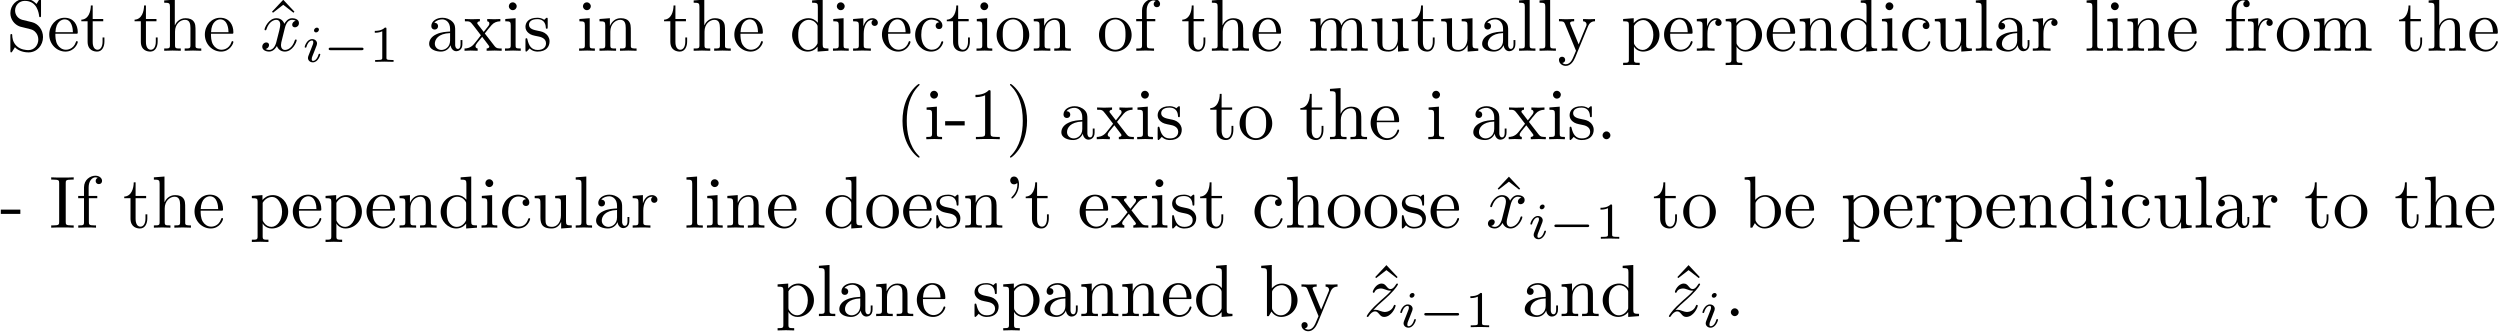 <?xml version='1.0' encoding='UTF-8'?>
<!-- This file was generated by dvisvgm 2.11.1 -->
<svg version='1.1' xmlns='http://www.w3.org/2000/svg' xmlns:xlink='http://www.w3.org/1999/xlink' width='337.915pt' height='45.053pt' viewBox='2.477 -42.729 337.915 45.053'>
<defs>
<path id='g3-49' d='M3.299 0V-.251H3.034C2.336-.251 2.336-.342 2.336-.572V-4.435C2.336-4.624 2.322-4.631 2.127-4.631C1.681-4.191 1.046-4.184 .76-4.184V-3.933C.928-3.933 1.388-3.933 1.771-4.129V-.572C1.771-.342 1.771-.251 1.074-.251H.809V0L2.05-.028L3.299 0Z'/>
<path id='g0-0' d='M5.467-1.743C5.467-1.918 5.307-1.918 5.209-1.918H1.011C.914-1.918 .753-1.918 .753-1.743C.753-1.576 .921-1.576 1.011-1.576H5.209C5.3-1.576 5.467-1.576 5.467-1.743Z'/>
<path id='g1-105' d='M2.26-4.359C2.26-4.47 2.176-4.624 1.981-4.624C1.792-4.624 1.59-4.442 1.59-4.24C1.59-4.122 1.681-3.975 1.869-3.975C2.071-3.975 2.26-4.17 2.26-4.359ZM2.441-.997C2.441-1.088 2.35-1.088 2.329-1.088C2.232-1.088 2.225-1.046 2.197-.969C2.036-.411 1.73-.126 1.458-.126C1.318-.126 1.283-.216 1.283-.37C1.283-.53 1.332-.663 1.395-.816L1.618-1.374L1.96-2.26C1.981-2.329 2.001-2.413 2.001-2.483C2.001-2.81 1.723-3.075 1.339-3.075C.649-3.075 .328-2.127 .328-2.008C.328-1.918 .425-1.918 .446-1.918C.544-1.918 .551-1.953 .572-2.029C.753-2.629 1.06-2.88 1.318-2.88C1.43-2.88 1.492-2.824 1.492-2.636C1.492-2.476 1.451-2.371 1.276-1.939L.837-.816C.809-.725 .774-.642 .774-.523C.774-.195 1.053 .07 1.437 .07C2.134 .07 2.441-.893 2.441-.997Z'/>
<path id='g2-120' d='M4.941-1.425C4.941-1.524 4.852-1.524 4.822-1.524C4.732-1.524 4.712-1.484 4.692-1.415C4.364-.349 3.686-.11 3.367-.11C2.979-.11 2.819-.428 2.819-.767C2.819-.986 2.879-1.205 2.989-1.644L3.328-3.009C3.387-3.268 3.616-4.184 4.314-4.184C4.364-4.184 4.603-4.184 4.812-4.055C4.533-4.005 4.334-3.756 4.334-3.517C4.334-3.357 4.443-3.168 4.712-3.168C4.932-3.168 5.25-3.347 5.25-3.746C5.25-4.264 4.663-4.403 4.324-4.403C3.746-4.403 3.397-3.875 3.278-3.646C3.029-4.304 2.491-4.403 2.202-4.403C1.166-4.403 .598-3.118 .598-2.869C.598-2.77 .717-2.77 .717-2.77C.797-2.77 .827-2.79 .847-2.879C1.186-3.935 1.843-4.184 2.182-4.184C2.371-4.184 2.72-4.095 2.72-3.517C2.72-3.208 2.55-2.54 2.182-1.146C2.022-.528 1.674-.11 1.235-.11C1.176-.11 .946-.11 .737-.239C.986-.289 1.205-.498 1.205-.777C1.205-1.046 .986-1.126 .837-1.126C.538-1.126 .289-.867 .289-.548C.289-.09 .787 .11 1.225 .11C1.883 .11 2.242-.588 2.271-.648C2.391-.279 2.75 .11 3.347 .11C4.374 .11 4.941-1.176 4.941-1.425Z'/>
<path id='g2-122' d='M4.334-1.425C4.334-1.474 4.294-1.524 4.214-1.524C4.125-1.524 4.105-1.465 4.075-1.395C3.846-.747 3.208-.558 2.879-.558C2.68-.558 2.501-.618 2.291-.687C1.953-.817 1.803-.857 1.594-.857C1.594-.857 1.415-.857 1.325-.827C1.863-1.405 2.152-1.654 2.511-1.963C2.511-1.963 3.128-2.501 3.487-2.859C4.433-3.786 4.653-4.264 4.653-4.304C4.653-4.403 4.543-4.403 4.543-4.403C4.473-4.403 4.443-4.384 4.394-4.294C4.095-3.816 3.885-3.656 3.646-3.656S3.288-3.806 3.138-3.975C2.949-4.204 2.78-4.403 2.451-4.403C1.704-4.403 1.245-3.477 1.245-3.268C1.245-3.218 1.275-3.158 1.365-3.158S1.474-3.208 1.494-3.268C1.684-3.726 2.262-3.736 2.341-3.736C2.55-3.736 2.74-3.666 2.969-3.587C3.367-3.437 3.477-3.437 3.736-3.437C3.377-3.009 2.54-2.291 2.351-2.132L1.455-1.295C.777-.628 .428-.06 .428 .01C.428 .11 .548 .11 .548 .11C.628 .11 .648 .09 .707-.02C.936-.369 1.235-.638 1.554-.638C1.783-.638 1.883-.548 2.132-.259C2.301-.05 2.481 .11 2.77 .11C3.756 .11 4.334-1.156 4.334-1.425Z'/>
<path id='g4-94' d='M4.005-5.28L2.491-6.894L.976-5.28L1.106-5.141L2.491-6.217L3.875-5.141L4.005-5.28Z'/>
<path id='g5-39' d='M2.052-5.868C2.052-6.466 1.813-6.914 1.385-6.914C1.036-6.914 .857-6.645 .857-6.386S1.026-5.858 1.385-5.858C1.584-5.858 1.724-5.958 1.783-6.017C1.793-6.037 1.813-6.047 1.813-6.047S1.833-5.908 1.833-5.868C1.833-5.549 1.763-4.832 1.136-4.214C1.016-4.095 1.016-4.075 1.016-4.045C1.016-3.975 1.066-3.935 1.116-3.935C1.225-3.935 2.052-4.692 2.052-5.868Z'/>
<path id='g5-40' d='M3.298 2.391C3.298 2.361 3.298 2.341 3.128 2.172C1.883 .917 1.564-.966 1.564-2.491C1.564-4.224 1.943-5.958 3.168-7.203C3.298-7.323 3.298-7.342 3.298-7.372C3.298-7.442 3.258-7.472 3.198-7.472C3.098-7.472 2.202-6.795 1.614-5.529C1.106-4.433 .986-3.328 .986-2.491C.986-1.714 1.096-.508 1.644 .618C2.242 1.843 3.098 2.491 3.198 2.491C3.258 2.491 3.298 2.461 3.298 2.391Z'/>
<path id='g5-41' d='M2.879-2.491C2.879-3.268 2.77-4.473 2.222-5.599C1.624-6.824 .767-7.472 .667-7.472C.608-7.472 .568-7.432 .568-7.372C.568-7.342 .568-7.323 .757-7.143C1.733-6.157 2.301-4.573 2.301-2.491C2.301-.787 1.933 .966 .697 2.222C.568 2.341 .568 2.361 .568 2.391C.568 2.451 .608 2.491 .667 2.491C.767 2.491 1.664 1.813 2.252 .548C2.76-.548 2.879-1.654 2.879-2.491Z'/>
<path id='g5-45' d='M2.75-1.863V-2.441H.11V-1.863H2.75Z'/>
<path id='g5-46' d='M1.913-.528C1.913-.817 1.674-1.056 1.385-1.056S.857-.817 .857-.528S1.096 0 1.385 0S1.913-.239 1.913-.528Z'/>
<path id='g5-49' d='M4.174 0V-.309H3.856C2.959-.309 2.929-.418 2.929-.787V-6.376C2.929-6.615 2.929-6.635 2.7-6.635C2.082-5.998 1.205-5.998 .887-5.998V-5.689C1.086-5.689 1.674-5.689 2.192-5.948V-.787C2.192-.428 2.162-.309 1.265-.309H.946V0C1.295-.03 2.162-.03 2.56-.03S3.826-.03 4.174 0Z'/>
<path id='g5-73' d='M3.318 0V-.309H3.059C2.271-.309 2.242-.418 2.242-.777V-6.027C2.242-6.386 2.271-6.496 3.059-6.496H3.318V-6.804C2.969-6.775 2.182-6.775 1.803-6.775C1.415-6.775 .628-6.775 .279-6.804V-6.496H.538C1.325-6.496 1.355-6.386 1.355-6.027V-.777C1.355-.418 1.325-.309 .538-.309H.279V0C.628-.03 1.415-.03 1.793-.03C2.182-.03 2.969-.03 3.318 0Z'/>
<path id='g5-83' d='M4.971-1.853C4.971-2.849 4.314-3.666 3.477-3.866L2.202-4.174C1.584-4.324 1.196-4.862 1.196-5.44C1.196-6.137 1.733-6.745 2.511-6.745C4.174-6.745 4.394-5.111 4.453-4.663C4.463-4.603 4.463-4.543 4.573-4.543C4.702-4.543 4.702-4.593 4.702-4.782V-6.785C4.702-6.954 4.702-7.024 4.593-7.024C4.523-7.024 4.513-7.014 4.443-6.894L4.095-6.326C3.796-6.615 3.387-7.024 2.501-7.024C1.395-7.024 .558-6.147 .558-5.091C.558-4.264 1.086-3.537 1.863-3.268C1.973-3.228 2.481-3.108 3.178-2.939C3.447-2.869 3.746-2.8 4.025-2.431C4.234-2.172 4.334-1.843 4.334-1.514C4.334-.807 3.836-.09 2.999-.09C2.71-.09 1.953-.139 1.425-.628C.847-1.166 .817-1.803 .807-2.162C.797-2.262 .717-2.262 .687-2.262C.558-2.262 .558-2.192 .558-2.012V-.02C.558 .149 .558 .219 .667 .219C.737 .219 .747 .199 .817 .09C.817 .09 .847 .05 1.176-.478C1.484-.139 2.122 .219 3.009 .219C4.174 .219 4.971-.757 4.971-1.853Z'/>
<path id='g5-97' d='M4.812-.887V-1.445H4.563V-.887C4.563-.309 4.314-.249 4.204-.249C3.875-.249 3.836-.697 3.836-.747V-2.74C3.836-3.158 3.836-3.547 3.477-3.915C3.088-4.304 2.59-4.463 2.112-4.463C1.295-4.463 .608-3.995 .608-3.337C.608-3.039 .807-2.869 1.066-2.869C1.345-2.869 1.524-3.068 1.524-3.328C1.524-3.447 1.474-3.776 1.016-3.786C1.285-4.134 1.773-4.244 2.092-4.244C2.58-4.244 3.148-3.856 3.148-2.969V-2.6C2.64-2.57 1.943-2.54 1.315-2.242C.568-1.903 .319-1.385 .319-.946C.319-.139 1.285 .11 1.913 .11C2.57 .11 3.029-.289 3.218-.757C3.258-.359 3.527 .06 3.995 .06C4.204 .06 4.812-.08 4.812-.887ZM3.148-1.395C3.148-.448 2.431-.11 1.983-.11C1.494-.11 1.086-.458 1.086-.956C1.086-1.504 1.504-2.331 3.148-2.391V-1.395Z'/>
<path id='g5-98' d='M5.191-2.152C5.191-3.417 4.214-4.403 3.078-4.403C2.301-4.403 1.873-3.935 1.714-3.756V-6.914L.279-6.804V-6.496C.976-6.496 1.056-6.426 1.056-5.938V0H1.305L1.664-.618C1.813-.389 2.232 .11 2.969 .11C4.154 .11 5.191-.867 5.191-2.152ZM4.364-2.162C4.364-1.793 4.344-1.196 4.055-.747C3.846-.438 3.467-.11 2.929-.11C2.481-.11 2.122-.349 1.883-.717C1.743-.927 1.743-.956 1.743-1.136V-3.188C1.743-3.377 1.743-3.387 1.853-3.547C2.242-4.105 2.79-4.184 3.029-4.184C3.477-4.184 3.836-3.925 4.075-3.547C4.334-3.138 4.364-2.57 4.364-2.162Z'/>
<path id='g5-99' d='M4.134-1.186C4.134-1.285 4.035-1.285 4.005-1.285C3.915-1.285 3.895-1.245 3.875-1.186C3.587-.259 2.939-.139 2.57-.139C2.042-.139 1.166-.568 1.166-2.172C1.166-3.796 1.983-4.214 2.511-4.214C2.6-4.214 3.228-4.204 3.577-3.846C3.168-3.816 3.108-3.517 3.108-3.387C3.108-3.128 3.288-2.929 3.567-2.929C3.826-2.929 4.025-3.098 4.025-3.397C4.025-4.075 3.268-4.463 2.501-4.463C1.255-4.463 .339-3.387 .339-2.152C.339-.877 1.325 .11 2.481 .11C3.816 .11 4.134-1.086 4.134-1.186Z'/>
<path id='g5-100' d='M5.25 0V-.309C4.553-.309 4.473-.379 4.473-.867V-6.914L3.039-6.804V-6.496C3.736-6.496 3.816-6.426 3.816-5.938V-3.786C3.527-4.144 3.098-4.403 2.56-4.403C1.385-4.403 .339-3.427 .339-2.142C.339-.877 1.315 .11 2.451 .11C3.088 .11 3.537-.229 3.786-.548V.11L5.25 0ZM3.786-1.176C3.786-.996 3.786-.976 3.676-.807C3.377-.329 2.929-.11 2.501-.11C2.052-.11 1.694-.369 1.455-.747C1.196-1.156 1.166-1.724 1.166-2.132C1.166-2.501 1.186-3.098 1.474-3.547C1.684-3.856 2.062-4.184 2.6-4.184C2.949-4.184 3.367-4.035 3.676-3.587C3.786-3.417 3.786-3.397 3.786-3.218V-1.176Z'/>
<path id='g5-101' d='M4.134-1.186C4.134-1.285 4.055-1.305 4.005-1.305C3.915-1.305 3.895-1.245 3.875-1.166C3.527-.139 2.63-.139 2.531-.139C2.032-.139 1.634-.438 1.405-.807C1.106-1.285 1.106-1.943 1.106-2.301H3.885C4.105-2.301 4.134-2.301 4.134-2.511C4.134-3.497 3.597-4.463 2.351-4.463C1.196-4.463 .279-3.437 .279-2.192C.279-.857 1.325 .11 2.471 .11C3.686 .11 4.134-.996 4.134-1.186ZM3.477-2.511H1.116C1.176-3.995 2.012-4.244 2.351-4.244C3.377-4.244 3.477-2.899 3.477-2.511Z'/>
<path id='g5-102' d='M3.557-6.326C3.557-6.695 3.188-7.024 2.66-7.024C1.963-7.024 1.116-6.496 1.116-5.44V-4.294H.329V-3.985H1.116V-.757C1.116-.309 1.006-.309 .339-.309V0L1.474-.03C1.873-.03 2.341-.03 2.74 0V-.309H2.531C1.793-.309 1.773-.418 1.773-.777V-3.985H2.909V-4.294H1.743V-5.45C1.743-6.326 2.222-6.804 2.66-6.804C2.69-6.804 2.839-6.804 2.989-6.735C2.869-6.695 2.69-6.565 2.69-6.316C2.69-6.087 2.849-5.888 3.118-5.888C3.407-5.888 3.557-6.087 3.557-6.326Z'/>
<path id='g5-104' d='M5.33 0V-.309C4.812-.309 4.563-.309 4.553-.608V-2.511C4.553-3.367 4.553-3.676 4.244-4.035C4.105-4.204 3.776-4.403 3.198-4.403C2.361-4.403 1.923-3.806 1.763-3.447H1.753V-6.914L.319-6.804V-6.496C1.016-6.496 1.096-6.426 1.096-5.938V-.757C1.096-.309 .986-.309 .319-.309V0L1.445-.03L2.56 0V-.309C1.893-.309 1.783-.309 1.783-.757V-2.59C1.783-3.626 2.491-4.184 3.128-4.184C3.756-4.184 3.866-3.646 3.866-3.078V-.757C3.866-.309 3.756-.309 3.088-.309V0L4.214-.03L5.33 0Z'/>
<path id='g5-105' d='M2.461 0V-.309C1.803-.309 1.763-.359 1.763-.747V-4.403L.369-4.294V-3.985C1.016-3.985 1.106-3.925 1.106-3.437V-.757C1.106-.309 .996-.309 .329-.309V0L1.425-.03C1.773-.03 2.122-.01 2.461 0ZM1.913-6.017C1.913-6.286 1.684-6.545 1.385-6.545C1.046-6.545 .847-6.267 .847-6.017C.847-5.748 1.076-5.489 1.375-5.489C1.714-5.489 1.913-5.768 1.913-6.017Z'/>
<path id='g5-108' d='M2.54 0V-.309C1.873-.309 1.763-.309 1.763-.757V-6.914L.329-6.804V-6.496C1.026-6.496 1.106-6.426 1.106-5.938V-.757C1.106-.309 .996-.309 .329-.309V0L1.435-.03L2.54 0Z'/>
<path id='g5-109' d='M8.1 0V-.309C7.582-.309 7.333-.309 7.323-.608V-2.511C7.323-3.367 7.323-3.676 7.014-4.035C6.874-4.204 6.545-4.403 5.968-4.403C5.131-4.403 4.692-3.806 4.523-3.427C4.384-4.294 3.646-4.403 3.198-4.403C2.471-4.403 2.002-3.975 1.724-3.357V-4.403L.319-4.294V-3.985C1.016-3.985 1.096-3.915 1.096-3.427V-.757C1.096-.309 .986-.309 .319-.309V0L1.445-.03L2.56 0V-.309C1.893-.309 1.783-.309 1.783-.757V-2.59C1.783-3.626 2.491-4.184 3.128-4.184C3.756-4.184 3.866-3.646 3.866-3.078V-.757C3.866-.309 3.756-.309 3.088-.309V0L4.214-.03L5.33 0V-.309C4.663-.309 4.553-.309 4.553-.757V-2.59C4.553-3.626 5.26-4.184 5.898-4.184C6.526-4.184 6.635-3.646 6.635-3.078V-.757C6.635-.309 6.526-.309 5.858-.309V0L6.984-.03L8.1 0Z'/>
<path id='g5-110' d='M5.33 0V-.309C4.812-.309 4.563-.309 4.553-.608V-2.511C4.553-3.367 4.553-3.676 4.244-4.035C4.105-4.204 3.776-4.403 3.198-4.403C2.471-4.403 2.002-3.975 1.724-3.357V-4.403L.319-4.294V-3.985C1.016-3.985 1.096-3.915 1.096-3.427V-.757C1.096-.309 .986-.309 .319-.309V0L1.445-.03L2.56 0V-.309C1.893-.309 1.783-.309 1.783-.757V-2.59C1.783-3.626 2.491-4.184 3.128-4.184C3.756-4.184 3.866-3.646 3.866-3.078V-.757C3.866-.309 3.756-.309 3.088-.309V0L4.214-.03L5.33 0Z'/>
<path id='g5-111' d='M4.692-2.132C4.692-3.407 3.696-4.463 2.491-4.463C1.245-4.463 .279-3.377 .279-2.132C.279-.847 1.315 .11 2.481 .11C3.686 .11 4.692-.867 4.692-2.132ZM3.866-2.212C3.866-1.853 3.866-1.315 3.646-.877C3.427-.428 2.989-.139 2.491-.139C2.062-.139 1.624-.349 1.355-.807C1.106-1.245 1.106-1.853 1.106-2.212C1.106-2.6 1.106-3.138 1.345-3.577C1.614-4.035 2.082-4.244 2.481-4.244C2.919-4.244 3.347-4.025 3.606-3.597S3.866-2.59 3.866-2.212Z'/>
<path id='g5-112' d='M5.191-2.152C5.191-3.417 4.224-4.403 3.108-4.403C2.331-4.403 1.913-3.965 1.714-3.746V-4.403L.279-4.294V-3.985C.986-3.985 1.056-3.925 1.056-3.487V1.176C1.056 1.624 .946 1.624 .279 1.624V1.933L1.395 1.903L2.521 1.933V1.624C1.853 1.624 1.743 1.624 1.743 1.176V-.498V-.588C1.793-.428 2.212 .11 2.969 .11C4.154 .11 5.191-.867 5.191-2.152ZM4.364-2.152C4.364-.946 3.666-.11 2.929-.11C2.531-.11 2.152-.309 1.883-.717C1.743-.927 1.743-.936 1.743-1.136V-3.357C2.032-3.866 2.521-4.154 3.029-4.154C3.756-4.154 4.364-3.278 4.364-2.152Z'/>
<path id='g5-114' d='M3.626-3.796C3.626-4.115 3.318-4.403 2.889-4.403C2.162-4.403 1.803-3.736 1.664-3.308V-4.403L.279-4.294V-3.985C.976-3.985 1.056-3.915 1.056-3.427V-.757C1.056-.309 .946-.309 .279-.309V0L1.415-.03C1.813-.03 2.281-.03 2.68 0V-.309H2.471C1.733-.309 1.714-.418 1.714-.777V-2.311C1.714-3.298 2.132-4.184 2.889-4.184C2.959-4.184 2.979-4.184 2.999-4.174C2.969-4.164 2.77-4.045 2.77-3.786C2.77-3.507 2.979-3.357 3.198-3.357C3.377-3.357 3.626-3.477 3.626-3.796Z'/>
<path id='g5-115' d='M3.587-1.275C3.587-1.803 3.288-2.102 3.168-2.222C2.839-2.54 2.451-2.62 2.032-2.7C1.474-2.809 .807-2.939 .807-3.517C.807-3.866 1.066-4.274 1.923-4.274C3.019-4.274 3.068-3.377 3.088-3.068C3.098-2.979 3.208-2.979 3.208-2.979C3.337-2.979 3.337-3.029 3.337-3.218V-4.224C3.337-4.394 3.337-4.463 3.228-4.463C3.178-4.463 3.158-4.463 3.029-4.344C2.999-4.304 2.899-4.214 2.859-4.184C2.481-4.463 2.072-4.463 1.923-4.463C.707-4.463 .329-3.796 .329-3.238C.329-2.889 .488-2.61 .757-2.391C1.076-2.132 1.355-2.072 2.072-1.933C2.291-1.893 3.108-1.733 3.108-1.016C3.108-.508 2.76-.11 1.983-.11C1.146-.11 .787-.677 .598-1.524C.568-1.654 .558-1.694 .458-1.694C.329-1.694 .329-1.624 .329-1.445V-.13C.329 .04 .329 .11 .438 .11C.488 .11 .498 .1 .687-.09C.707-.11 .707-.13 .887-.319C1.325 .1 1.773 .11 1.983 .11C3.128 .11 3.587-.558 3.587-1.275Z'/>
<path id='g5-116' d='M3.308-1.235V-1.803H3.059V-1.255C3.059-.518 2.76-.139 2.391-.139C1.724-.139 1.724-1.046 1.724-1.215V-3.985H3.148V-4.294H1.724V-6.127H1.474C1.465-5.31 1.166-4.244 .189-4.204V-3.985H1.036V-1.235C1.036-.01 1.963 .11 2.321 .11C3.029 .11 3.308-.598 3.308-1.235Z'/>
<path id='g5-117' d='M5.33 0V-.309C4.633-.309 4.553-.379 4.553-.867V-4.403L3.088-4.294V-3.985C3.786-3.985 3.866-3.915 3.866-3.427V-1.654C3.866-.787 3.387-.11 2.66-.11C1.823-.11 1.783-.578 1.783-1.096V-4.403L.319-4.294V-3.985C1.096-3.985 1.096-3.955 1.096-3.068V-1.574C1.096-.797 1.096 .11 2.61 .11C3.168 .11 3.606-.169 3.895-.787V.11L5.33 0Z'/>
<path id='g5-120' d='M5.141 0V-.309C4.603-.309 4.423-.329 4.194-.618L2.859-2.341C3.158-2.72 3.537-3.208 3.776-3.467C4.085-3.826 4.493-3.975 4.961-3.985V-4.294C4.702-4.274 4.403-4.264 4.144-4.264C3.846-4.264 3.318-4.284 3.188-4.294V-3.985C3.397-3.965 3.477-3.836 3.477-3.676S3.377-3.387 3.328-3.328L2.71-2.55L1.933-3.557C1.843-3.656 1.843-3.676 1.843-3.736C1.843-3.885 1.993-3.975 2.192-3.985V-4.294L1.116-4.264C.907-4.264 .438-4.274 .169-4.294V-3.985C.867-3.985 .877-3.975 1.345-3.377L2.331-2.092C1.863-1.494 1.863-1.474 1.395-.907C.917-.329 .329-.309 .12-.309V0C.379-.02 .687-.03 .946-.03L1.893 0V-.309C1.674-.339 1.604-.468 1.604-.618C1.604-.837 1.893-1.166 2.501-1.883L3.258-.887C3.337-.777 3.467-.618 3.467-.558C3.467-.468 3.377-.319 3.108-.309V0L4.184-.03C4.453-.03 4.842-.02 5.141 0Z'/>
<path id='g5-121' d='M5.061-3.985V-4.294C4.832-4.274 4.543-4.264 4.314-4.264L3.447-4.294V-3.985C3.756-3.975 3.915-3.806 3.915-3.557C3.915-3.457 3.905-3.437 3.856-3.318L2.849-.867L1.743-3.547C1.704-3.646 1.684-3.686 1.684-3.726C1.684-3.985 2.052-3.985 2.242-3.985V-4.294L1.156-4.264C.887-4.264 .488-4.274 .189-4.294V-3.985C.667-3.985 .857-3.985 .996-3.636L2.491 0L2.242 .588C2.022 1.136 1.743 1.823 1.106 1.823C1.056 1.823 .827 1.823 .638 1.644C.946 1.604 1.026 1.385 1.026 1.225C1.026 .966 .837 .807 .608 .807C.408 .807 .189 .936 .189 1.235C.189 1.684 .608 2.042 1.106 2.042C1.733 2.042 2.142 1.474 2.381 .907L4.134-3.347C4.394-3.975 4.902-3.985 5.061-3.985Z'/>
</defs>
<g id='page1'>
<use x='3.32' y='-35.866' xlink:href='#g5-83'/>
<use x='8.854' y='-35.866' xlink:href='#g5-101'/>
<use x='13.282' y='-35.866' xlink:href='#g5-116'/>
<use x='20.478' y='-35.866' xlink:href='#g5-116'/>
<use x='24.352' y='-35.866' xlink:href='#g5-104'/>
<use x='29.887' y='-35.866' xlink:href='#g5-101'/>
<use x='38.269' y='-35.866' xlink:href='#g4-94'/>
<use x='37.636' y='-35.866' xlink:href='#g2-120'/>
<use x='43.329' y='-34.371' xlink:href='#g1-105'/>
<use x='46.148' y='-34.371' xlink:href='#g0-0'/>
<use x='52.375' y='-34.371' xlink:href='#g3-49'/>
<use x='60.165' y='-35.866' xlink:href='#g5-97'/>
<use x='65.146' y='-35.866' xlink:href='#g5-120'/>
<use x='70.405' y='-35.866' xlink:href='#g5-105'/>
<use x='73.172' y='-35.866' xlink:href='#g5-115'/>
<use x='80.423' y='-35.866' xlink:href='#g5-105'/>
<use x='83.19' y='-35.866' xlink:href='#g5-110'/>
<use x='92.046' y='-35.866' xlink:href='#g5-116'/>
<use x='95.92' y='-35.866' xlink:href='#g5-104'/>
<use x='101.455' y='-35.866' xlink:href='#g5-101'/>
<use x='109.204' y='-35.866' xlink:href='#g5-100'/>
<use x='114.738' y='-35.866' xlink:href='#g5-105'/>
<use x='117.506' y='-35.866' xlink:href='#g5-114'/>
<use x='121.408' y='-35.866' xlink:href='#g5-101'/>
<use x='125.836' y='-35.866' xlink:href='#g5-99'/>
<use x='130.263' y='-35.866' xlink:href='#g5-116'/>
<use x='134.138' y='-35.866' xlink:href='#g5-105'/>
<use x='136.905' y='-35.866' xlink:href='#g5-111'/>
<use x='141.887' y='-35.866' xlink:href='#g5-110'/>
<use x='150.742' y='-35.866' xlink:href='#g5-111'/>
<use x='155.724' y='-35.866' xlink:href='#g5-102'/>
<use x='162.089' y='-35.866' xlink:href='#g5-116'/>
<use x='165.963' y='-35.866' xlink:href='#g5-104'/>
<use x='171.498' y='-35.866' xlink:href='#g5-101'/>
<use x='179.247' y='-35.866' xlink:href='#g5-109'/>
<use x='187.548' y='-35.866' xlink:href='#g5-117'/>
<use x='193.083' y='-35.866' xlink:href='#g5-116'/>
<use x='196.958' y='-35.866' xlink:href='#g5-117'/>
<use x='202.492' y='-35.866' xlink:href='#g5-97'/>
<use x='207.474' y='-35.866' xlink:href='#g5-108'/>
<use x='210.241' y='-35.866' xlink:href='#g5-108'/>
<use x='213.008' y='-35.866' xlink:href='#g5-121'/>
<use x='221.588' y='-35.866' xlink:href='#g5-112'/>
<use x='227.122' y='-35.866' xlink:href='#g5-101'/>
<use x='231.55' y='-35.866' xlink:href='#g5-114'/>
<use x='235.452' y='-35.866' xlink:href='#g5-112'/>
<use x='240.987' y='-35.866' xlink:href='#g5-101'/>
<use x='245.415' y='-35.866' xlink:href='#g5-110'/>
<use x='250.95' y='-35.866' xlink:href='#g5-100'/>
<use x='256.484' y='-35.866' xlink:href='#g5-105'/>
<use x='259.252' y='-35.866' xlink:href='#g5-99'/>
<use x='263.68' y='-35.866' xlink:href='#g5-117'/>
<use x='269.214' y='-35.866' xlink:href='#g5-108'/>
<use x='271.982' y='-35.866' xlink:href='#g5-97'/>
<use x='276.963' y='-35.866' xlink:href='#g5-114'/>
<use x='284.186' y='-35.866' xlink:href='#g5-108'/>
<use x='286.953' y='-35.866' xlink:href='#g5-105'/>
<use x='289.721' y='-35.866' xlink:href='#g5-110'/>
<use x='295.256' y='-35.866' xlink:href='#g5-101'/>
<use x='303.004' y='-35.866' xlink:href='#g5-102'/>
<use x='306.048' y='-35.866' xlink:href='#g5-114'/>
<use x='309.95' y='-35.866' xlink:href='#g5-111'/>
<use x='314.932' y='-35.866' xlink:href='#g5-109'/>
<use x='326.555' y='-35.866' xlink:href='#g5-116'/>
<use x='330.429' y='-35.866' xlink:href='#g5-104'/>
<use x='335.964' y='-35.866' xlink:href='#g5-101'/>
<use x='123.477' y='-23.91' xlink:href='#g5-40'/>
<use x='127.352' y='-23.91' xlink:href='#g5-105'/>
<use x='130.119' y='-23.91' xlink:href='#g5-45'/>
<use x='133.44' y='-23.91' xlink:href='#g5-49'/>
<use x='138.421' y='-23.91' xlink:href='#g5-41'/>
<use x='145.617' y='-23.91' xlink:href='#g5-97'/>
<use x='150.598' y='-23.91' xlink:href='#g5-120'/>
<use x='155.856' y='-23.91' xlink:href='#g5-105'/>
<use x='158.623' y='-23.91' xlink:href='#g5-115'/>
<use x='165.874' y='-23.91' xlink:href='#g5-116'/>
<use x='169.749' y='-23.91' xlink:href='#g5-111'/>
<use x='178.051' y='-23.91' xlink:href='#g5-116'/>
<use x='181.925' y='-23.91' xlink:href='#g5-104'/>
<use x='187.46' y='-23.91' xlink:href='#g5-101'/>
<use x='195.209' y='-23.91' xlink:href='#g5-105'/>
<use x='201.297' y='-23.91' xlink:href='#g5-97'/>
<use x='206.278' y='-23.91' xlink:href='#g5-120'/>
<use x='211.537' y='-23.91' xlink:href='#g5-105'/>
<use x='214.304' y='-23.91' xlink:href='#g5-115'/>
<use x='218.234' y='-23.91' xlink:href='#g5-46'/>
<use x='2.477' y='-11.955' xlink:href='#g5-45'/>
<use x='9.119' y='-11.955' xlink:href='#g5-73'/>
<use x='12.716' y='-11.955' xlink:href='#g5-102'/>
<use x='19.081' y='-11.955' xlink:href='#g5-116'/>
<use x='22.956' y='-11.955' xlink:href='#g5-104'/>
<use x='28.49' y='-11.955' xlink:href='#g5-101'/>
<use x='36.239' y='-11.955' xlink:href='#g5-112'/>
<use x='41.774' y='-11.955' xlink:href='#g5-101'/>
<use x='46.202' y='-11.955' xlink:href='#g5-112'/>
<use x='51.736' y='-11.955' xlink:href='#g5-101'/>
<use x='56.164' y='-11.955' xlink:href='#g5-110'/>
<use x='61.699' y='-11.955' xlink:href='#g5-100'/>
<use x='67.234' y='-11.955' xlink:href='#g5-105'/>
<use x='70.001' y='-11.955' xlink:href='#g5-99'/>
<use x='74.429' y='-11.955' xlink:href='#g5-117'/>
<use x='79.964' y='-11.955' xlink:href='#g5-108'/>
<use x='82.731' y='-11.955' xlink:href='#g5-97'/>
<use x='87.713' y='-11.955' xlink:href='#g5-114'/>
<use x='94.935' y='-11.955' xlink:href='#g5-108'/>
<use x='97.703' y='-11.955' xlink:href='#g5-105'/>
<use x='100.47' y='-11.955' xlink:href='#g5-110'/>
<use x='106.005' y='-11.955' xlink:href='#g5-101'/>
<use x='113.754' y='-11.955' xlink:href='#g5-100'/>
<use x='119.288' y='-11.955' xlink:href='#g5-111'/>
<use x='124.27' y='-11.955' xlink:href='#g5-101'/>
<use x='128.698' y='-11.955' xlink:href='#g5-115'/>
<use x='132.627' y='-11.955' xlink:href='#g5-110'/>
<use x='138.162' y='-11.955' xlink:href='#g5-39'/>
<use x='140.93' y='-11.955' xlink:href='#g5-116'/>
<use x='148.125' y='-11.955' xlink:href='#g5-101'/>
<use x='152.553' y='-11.955' xlink:href='#g5-120'/>
<use x='157.811' y='-11.955' xlink:href='#g5-105'/>
<use x='160.579' y='-11.955' xlink:href='#g5-115'/>
<use x='164.508' y='-11.955' xlink:href='#g5-116'/>
<use x='171.704' y='-11.955' xlink:href='#g5-99'/>
<use x='176.132' y='-11.955' xlink:href='#g5-104'/>
<use x='181.666' y='-11.955' xlink:href='#g5-111'/>
<use x='186.648' y='-11.955' xlink:href='#g5-111'/>
<use x='191.629' y='-11.955' xlink:href='#g5-115'/>
<use x='195.559' y='-11.955' xlink:href='#g5-101'/>
<use x='203.94' y='-11.955' xlink:href='#g4-94'/>
<use x='203.307' y='-11.955' xlink:href='#g2-120'/>
<use x='209.001' y='-10.461' xlink:href='#g1-105'/>
<use x='211.82' y='-10.461' xlink:href='#g0-0'/>
<use x='218.047' y='-10.461' xlink:href='#g3-49'/>
<use x='225.837' y='-11.955' xlink:href='#g5-116'/>
<use x='229.711' y='-11.955' xlink:href='#g5-111'/>
<use x='238.014' y='-11.955' xlink:href='#g5-98'/>
<use x='243.548' y='-11.955' xlink:href='#g5-101'/>
<use x='251.297' y='-11.955' xlink:href='#g5-112'/>
<use x='256.832' y='-11.955' xlink:href='#g5-101'/>
<use x='261.26' y='-11.955' xlink:href='#g5-114'/>
<use x='265.162' y='-11.955' xlink:href='#g5-112'/>
<use x='270.696' y='-11.955' xlink:href='#g5-101'/>
<use x='275.124' y='-11.955' xlink:href='#g5-110'/>
<use x='280.659' y='-11.955' xlink:href='#g5-100'/>
<use x='286.194' y='-11.955' xlink:href='#g5-105'/>
<use x='288.961' y='-11.955' xlink:href='#g5-99'/>
<use x='293.389' y='-11.955' xlink:href='#g5-117'/>
<use x='298.924' y='-11.955' xlink:href='#g5-108'/>
<use x='301.691' y='-11.955' xlink:href='#g5-97'/>
<use x='306.673' y='-11.955' xlink:href='#g5-114'/>
<use x='313.895' y='-11.955' xlink:href='#g5-116'/>
<use x='317.77' y='-11.955' xlink:href='#g5-111'/>
<use x='326.072' y='-11.955' xlink:href='#g5-116'/>
<use x='329.947' y='-11.955' xlink:href='#g5-104'/>
<use x='335.481' y='-11.955' xlink:href='#g5-101'/>
<use x='107.303' y='0' xlink:href='#g5-112'/>
<use x='112.838' y='0' xlink:href='#g5-108'/>
<use x='115.605' y='0' xlink:href='#g5-97'/>
<use x='120.587' y='0' xlink:href='#g5-110'/>
<use x='126.121' y='0' xlink:href='#g5-101'/>
<use x='133.87' y='0' xlink:href='#g5-115'/>
<use x='137.8' y='0' xlink:href='#g5-112'/>
<use x='143.335' y='0' xlink:href='#g5-97'/>
<use x='148.316' y='0' xlink:href='#g5-110'/>
<use x='153.851' y='0' xlink:href='#g5-110'/>
<use x='159.386' y='0' xlink:href='#g5-101'/>
<use x='163.813' y='0' xlink:href='#g5-100'/>
<use x='172.669' y='0' xlink:href='#g5-98'/>
<use x='178.204' y='0' xlink:href='#g5-121'/>
<use x='187.381' y='-0' xlink:href='#g4-94'/>
<use x='186.783' y='0' xlink:href='#g2-122'/>
<use x='191.416' y='1.494' xlink:href='#g1-105'/>
<use x='194.235' y='1.494' xlink:href='#g0-0'/>
<use x='200.461' y='1.494' xlink:href='#g3-49'/>
<use x='208.252' y='0' xlink:href='#g5-97'/>
<use x='213.233' y='0' xlink:href='#g5-110'/>
<use x='218.768' y='0' xlink:href='#g5-100'/>
<use x='228.222' y='-0' xlink:href='#g4-94'/>
<use x='227.623' y='0' xlink:href='#g2-122'/>
<use x='232.256' y='1.494' xlink:href='#g1-105'/>
<use x='235.573' y='0' xlink:href='#g5-46'/>
</g>
</svg>